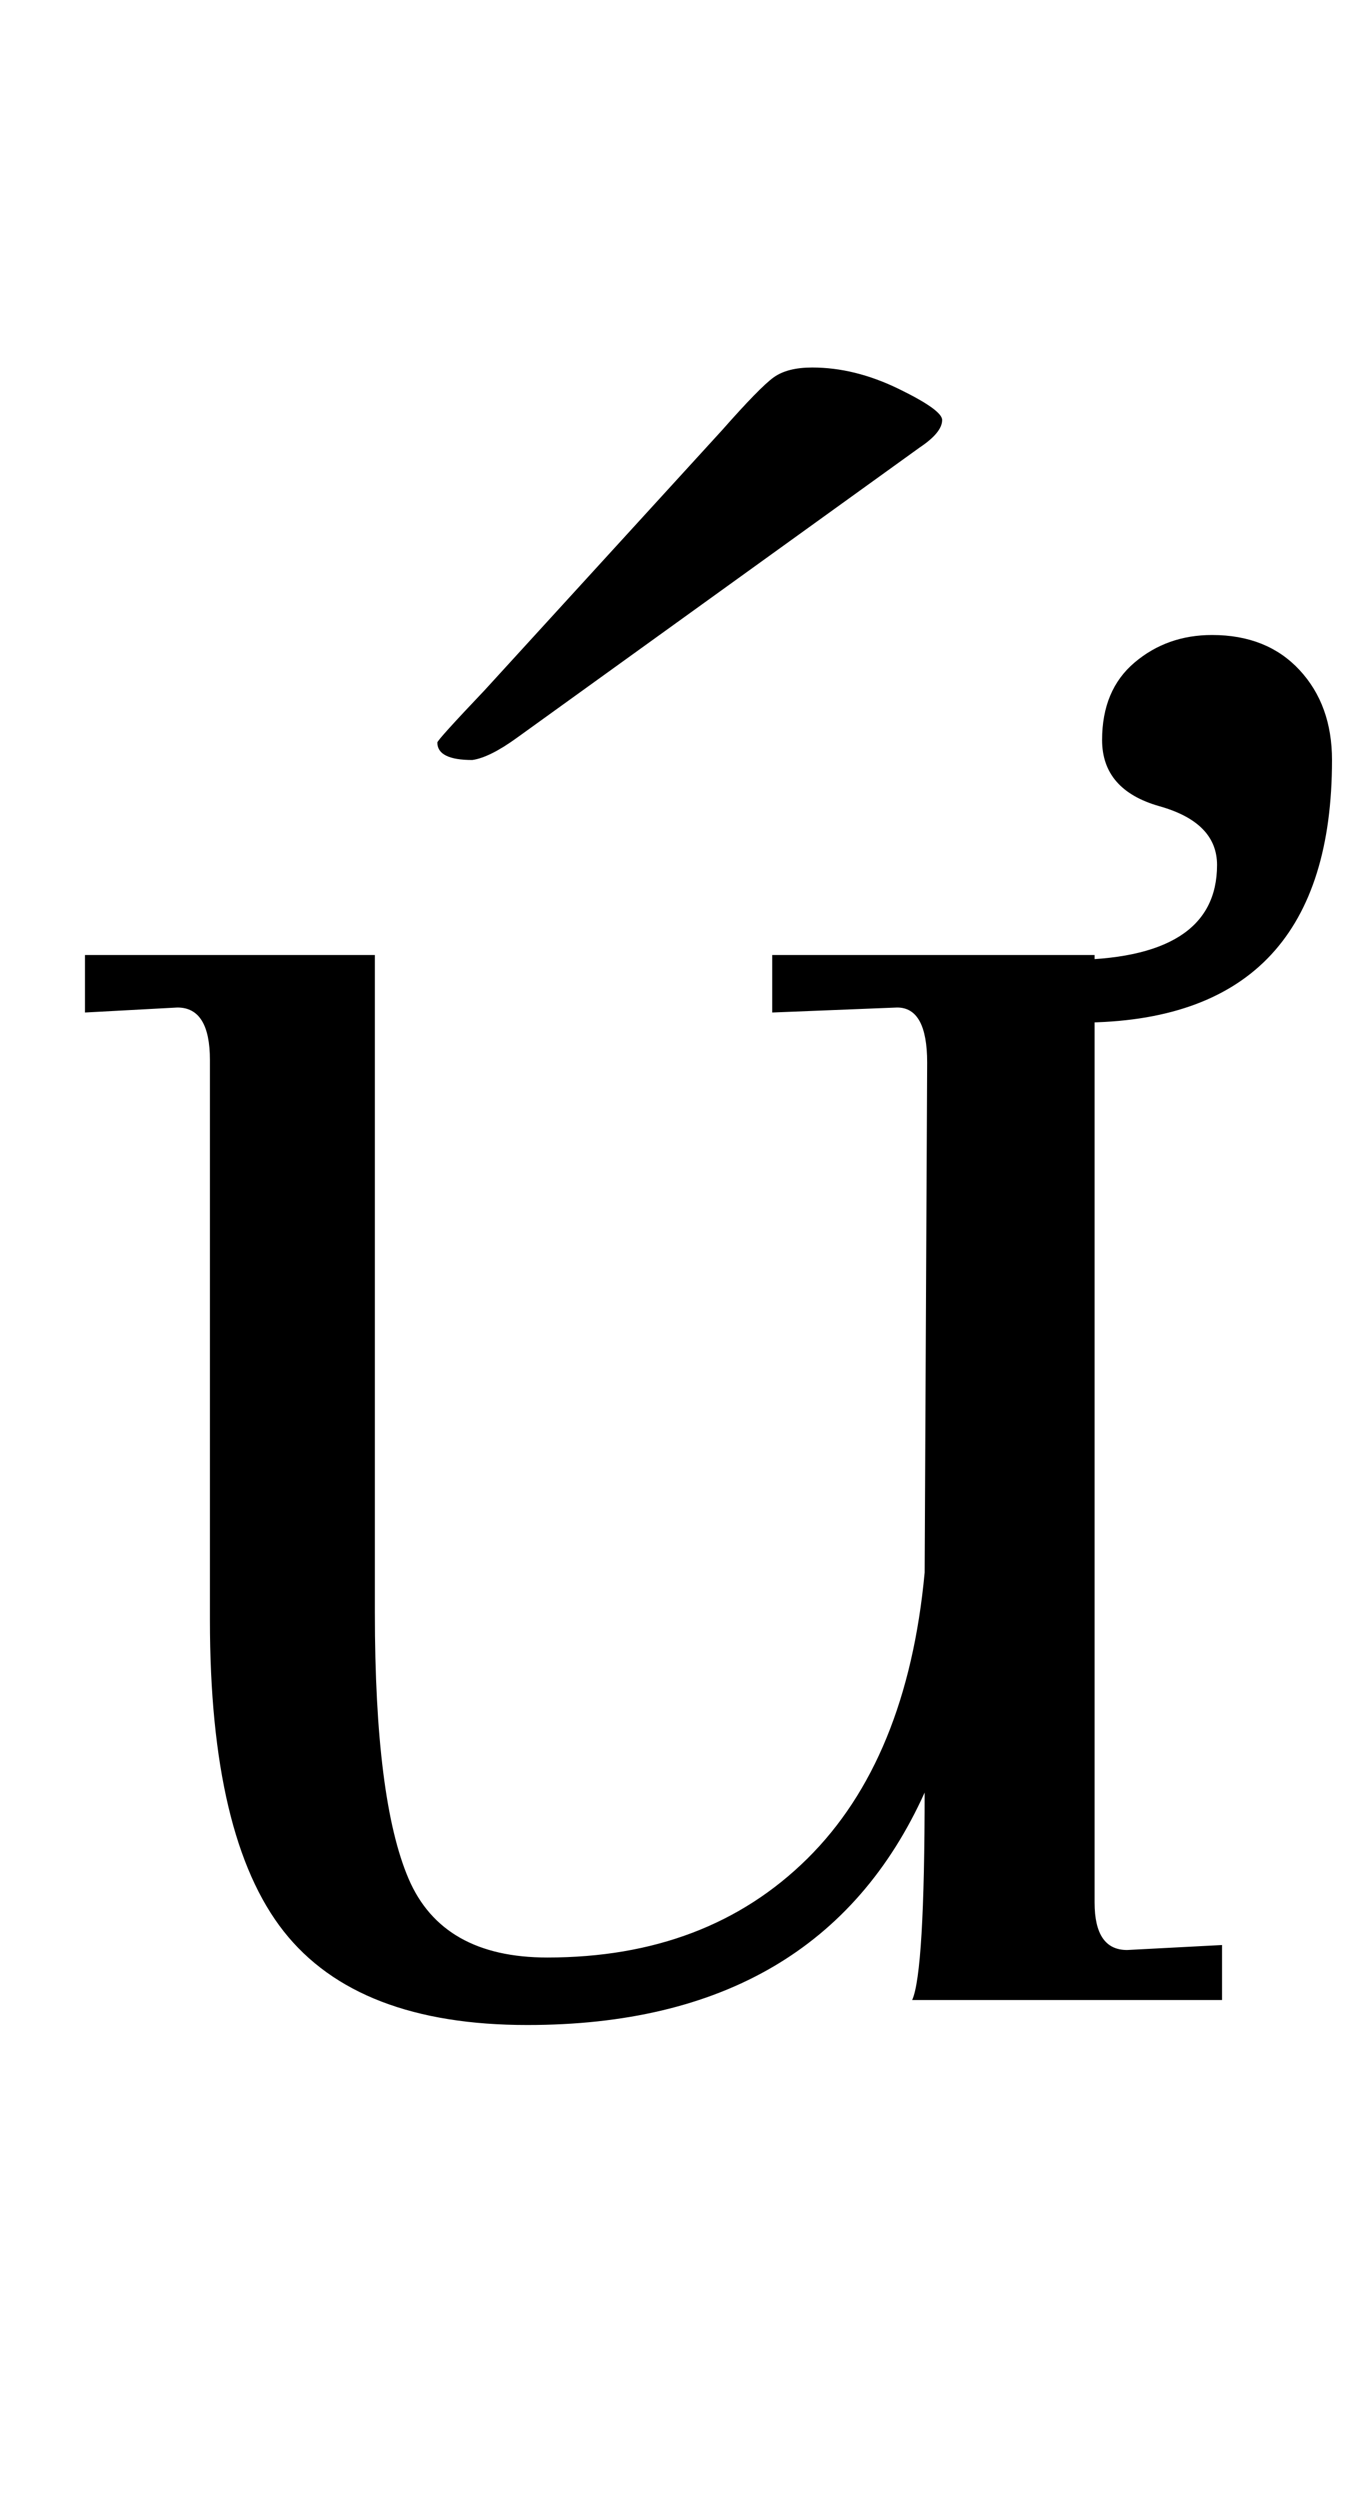 <?xml version="1.0" standalone="no"?>
<!DOCTYPE svg PUBLIC "-//W3C//DTD SVG 1.1//EN" "http://www.w3.org/Graphics/SVG/1.1/DTD/svg11.dtd" >
<svg xmlns="http://www.w3.org/2000/svg" xmlns:xlink="http://www.w3.org/1999/xlink" version="1.1" viewBox="-10 0 543 1000">
  <g transform="matrix(1 0 0 -1 0 800)">
   <path fill="currentColor"
d="M477 454q0 17 -23 23.5t-23 26.5t13 31t31 11q22 0 35 -14t13 -36q0 -103 -97 -105l-9 25q60 0 60 38zM103.5 27.5q-29.5 37.5 -29.5 124.5v224q0 21 -13 21l-37 -2v23h116v-263q0 -75 13.5 -106.5t55.5 -31.5q64 0 104 39.5t47 114.5l1 204q0 22 -12 22l-50 -2v23h129
v-379q0 -19 13 -19l38 2v-22h-124q5 11 5 84v-1q-42 -93 -159 -93q-68 0 -97.5 37.5zM165 503q0 1 19 21l95 104q15 17 20.5 21t15.5 4q17 0 34.5 -8.5t17.5 -12.5q0 -5 -9 -11l-161 -116q-11 -8 -18 -9q-14 0 -14 7z" />
  </g>

</svg>
